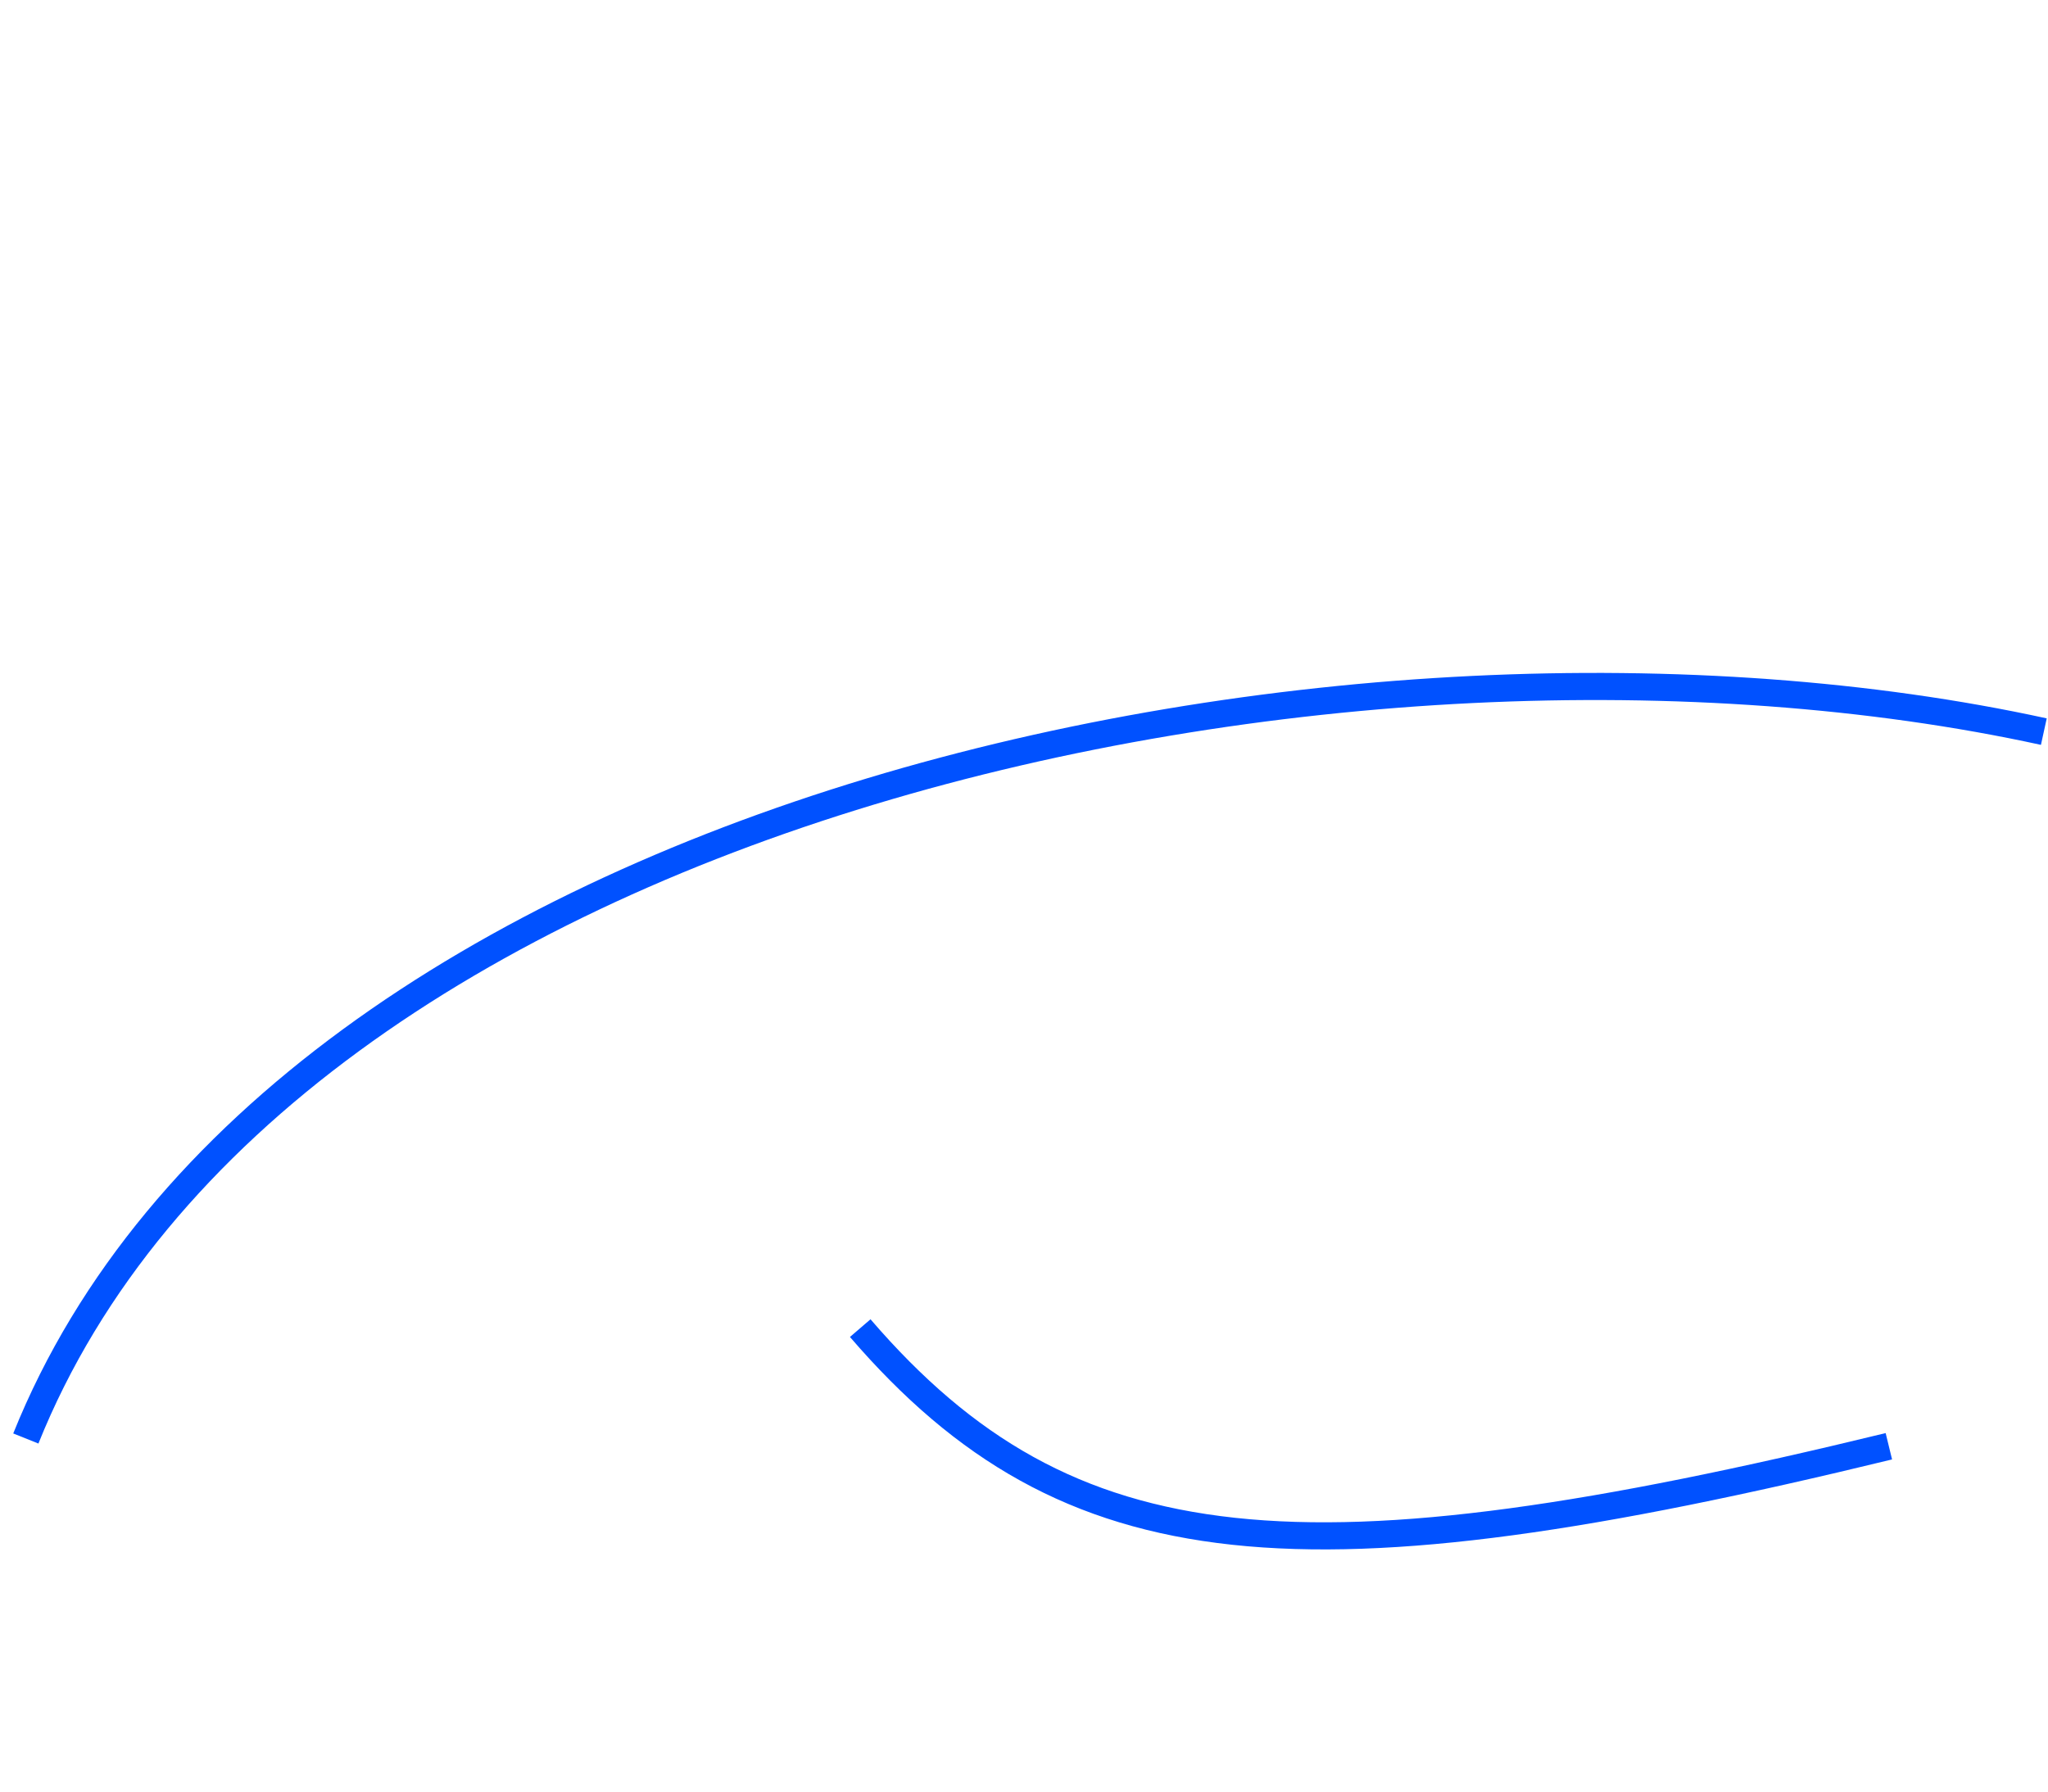 <svg width="944" height="826" viewBox="0 0 944 826" fill="none" xmlns="http://www.w3.org/2000/svg">
<path d="M11.903 663.209C128.881 371.938 622.977 267.667 942.079 337.307" stroke="#0051FF" stroke-width="12.501"/>
<path d="M396.513 612.321C492.554 723.928 601.341 732.344 870.645 666.788" stroke="#0051FF" stroke-width="12.501"/>
</svg>

